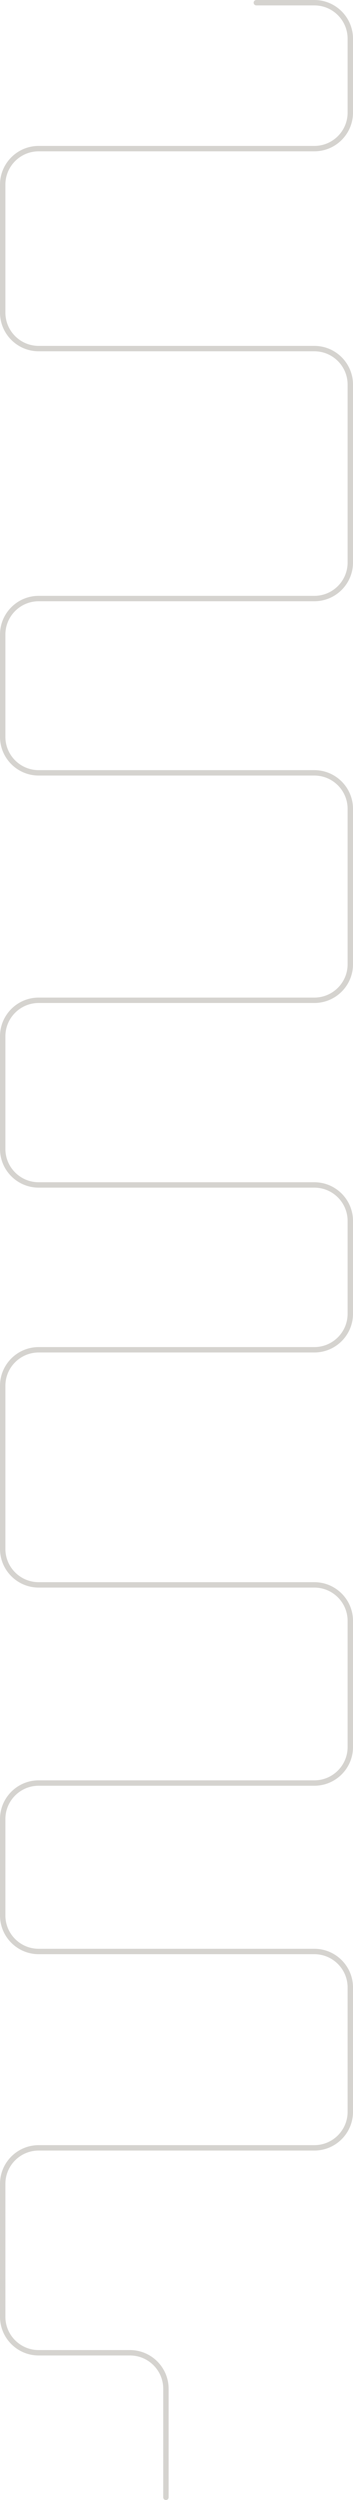 <?xml version="1.0" encoding="UTF-8"?>
<svg width="785px" height="5551px" viewBox="0 0 785 5551" version="1.1" xmlns="http://www.w3.org/2000/svg" xmlns:xlink="http://www.w3.org/1999/xlink">
    <!-- Generator: Sketch 63.1 (92452) - https://sketch.com -->
    <title>Path 4</title>
    <desc>Created with Sketch.</desc>
    <g id="Page-1" stroke="none" stroke-width="1" fill="none" fill-rule="evenodd" stroke-linecap="round" stroke-linejoin="round">
        <g id="Artboard-Copy-5" transform="translate(-431, -741)" stroke="#D5D3CF" stroke-width="12">
            <g id="Group-3" transform="translate(416, 726)">
                <path d="M585.035,21 L714,21 C758.183,21 794,56.817 794,101 L794,265 C794,309.183 758.183,345 714,345 L101,345 C56.817,345 21,380.817 21,425 L21,709 C21,753.183 56.817,789 101,789 L714,789 C758.183,789 794,824.817 794,869 L794,1264 C794,1308.183 758.183,1344 714,1344 L101,1344 C56.817,1344 21,1379.817 21,1424 L21,1651 C21,1695.183 56.817,1731 101,1731 L714,1731 C758.183,1731 794,1766.817 794,1811 L794,2156 C794,2200.183 758.183,2236 714,2236 L101,2236 C56.817,2236 21,2271.817 21,2316 L21,2566 C21,2610.183 56.817,2646 101,2646 L714,2646 C758.183,2646 794,2681.817 794,2726 L794,2932 C794,2976.183 758.183,3012 714,3012 L101,3012 C56.817,3012 21,3047.817 21,3092 L21,3454 C21,3498.183 56.817,3534 101,3534 L714,3534 C758.183,3534 794,3569.817 794,3614 L794,3894 C794,3938.183 758.183,3974 714,3974 L101,3974 C56.817,3974 21,4009.817 21,4054 L21,4268 C21,4312.183 56.817,4348 101,4348 L714,4348 C758.183,4348 794,4383.817 794,4428 L794,4704 C794,4748.183 758.183,4784 714,4784 L101,4784 C56.817,4784 21,4819.817 21,4864 L21,5159 C21,5203.183 56.817,5239 101,5239 L304,5239 C348.183,5239 384,5274.817 384,5319 L384,5560 L384,5560" id="Path-4"></path>
            </g>
        </g>
    </g>
</svg>